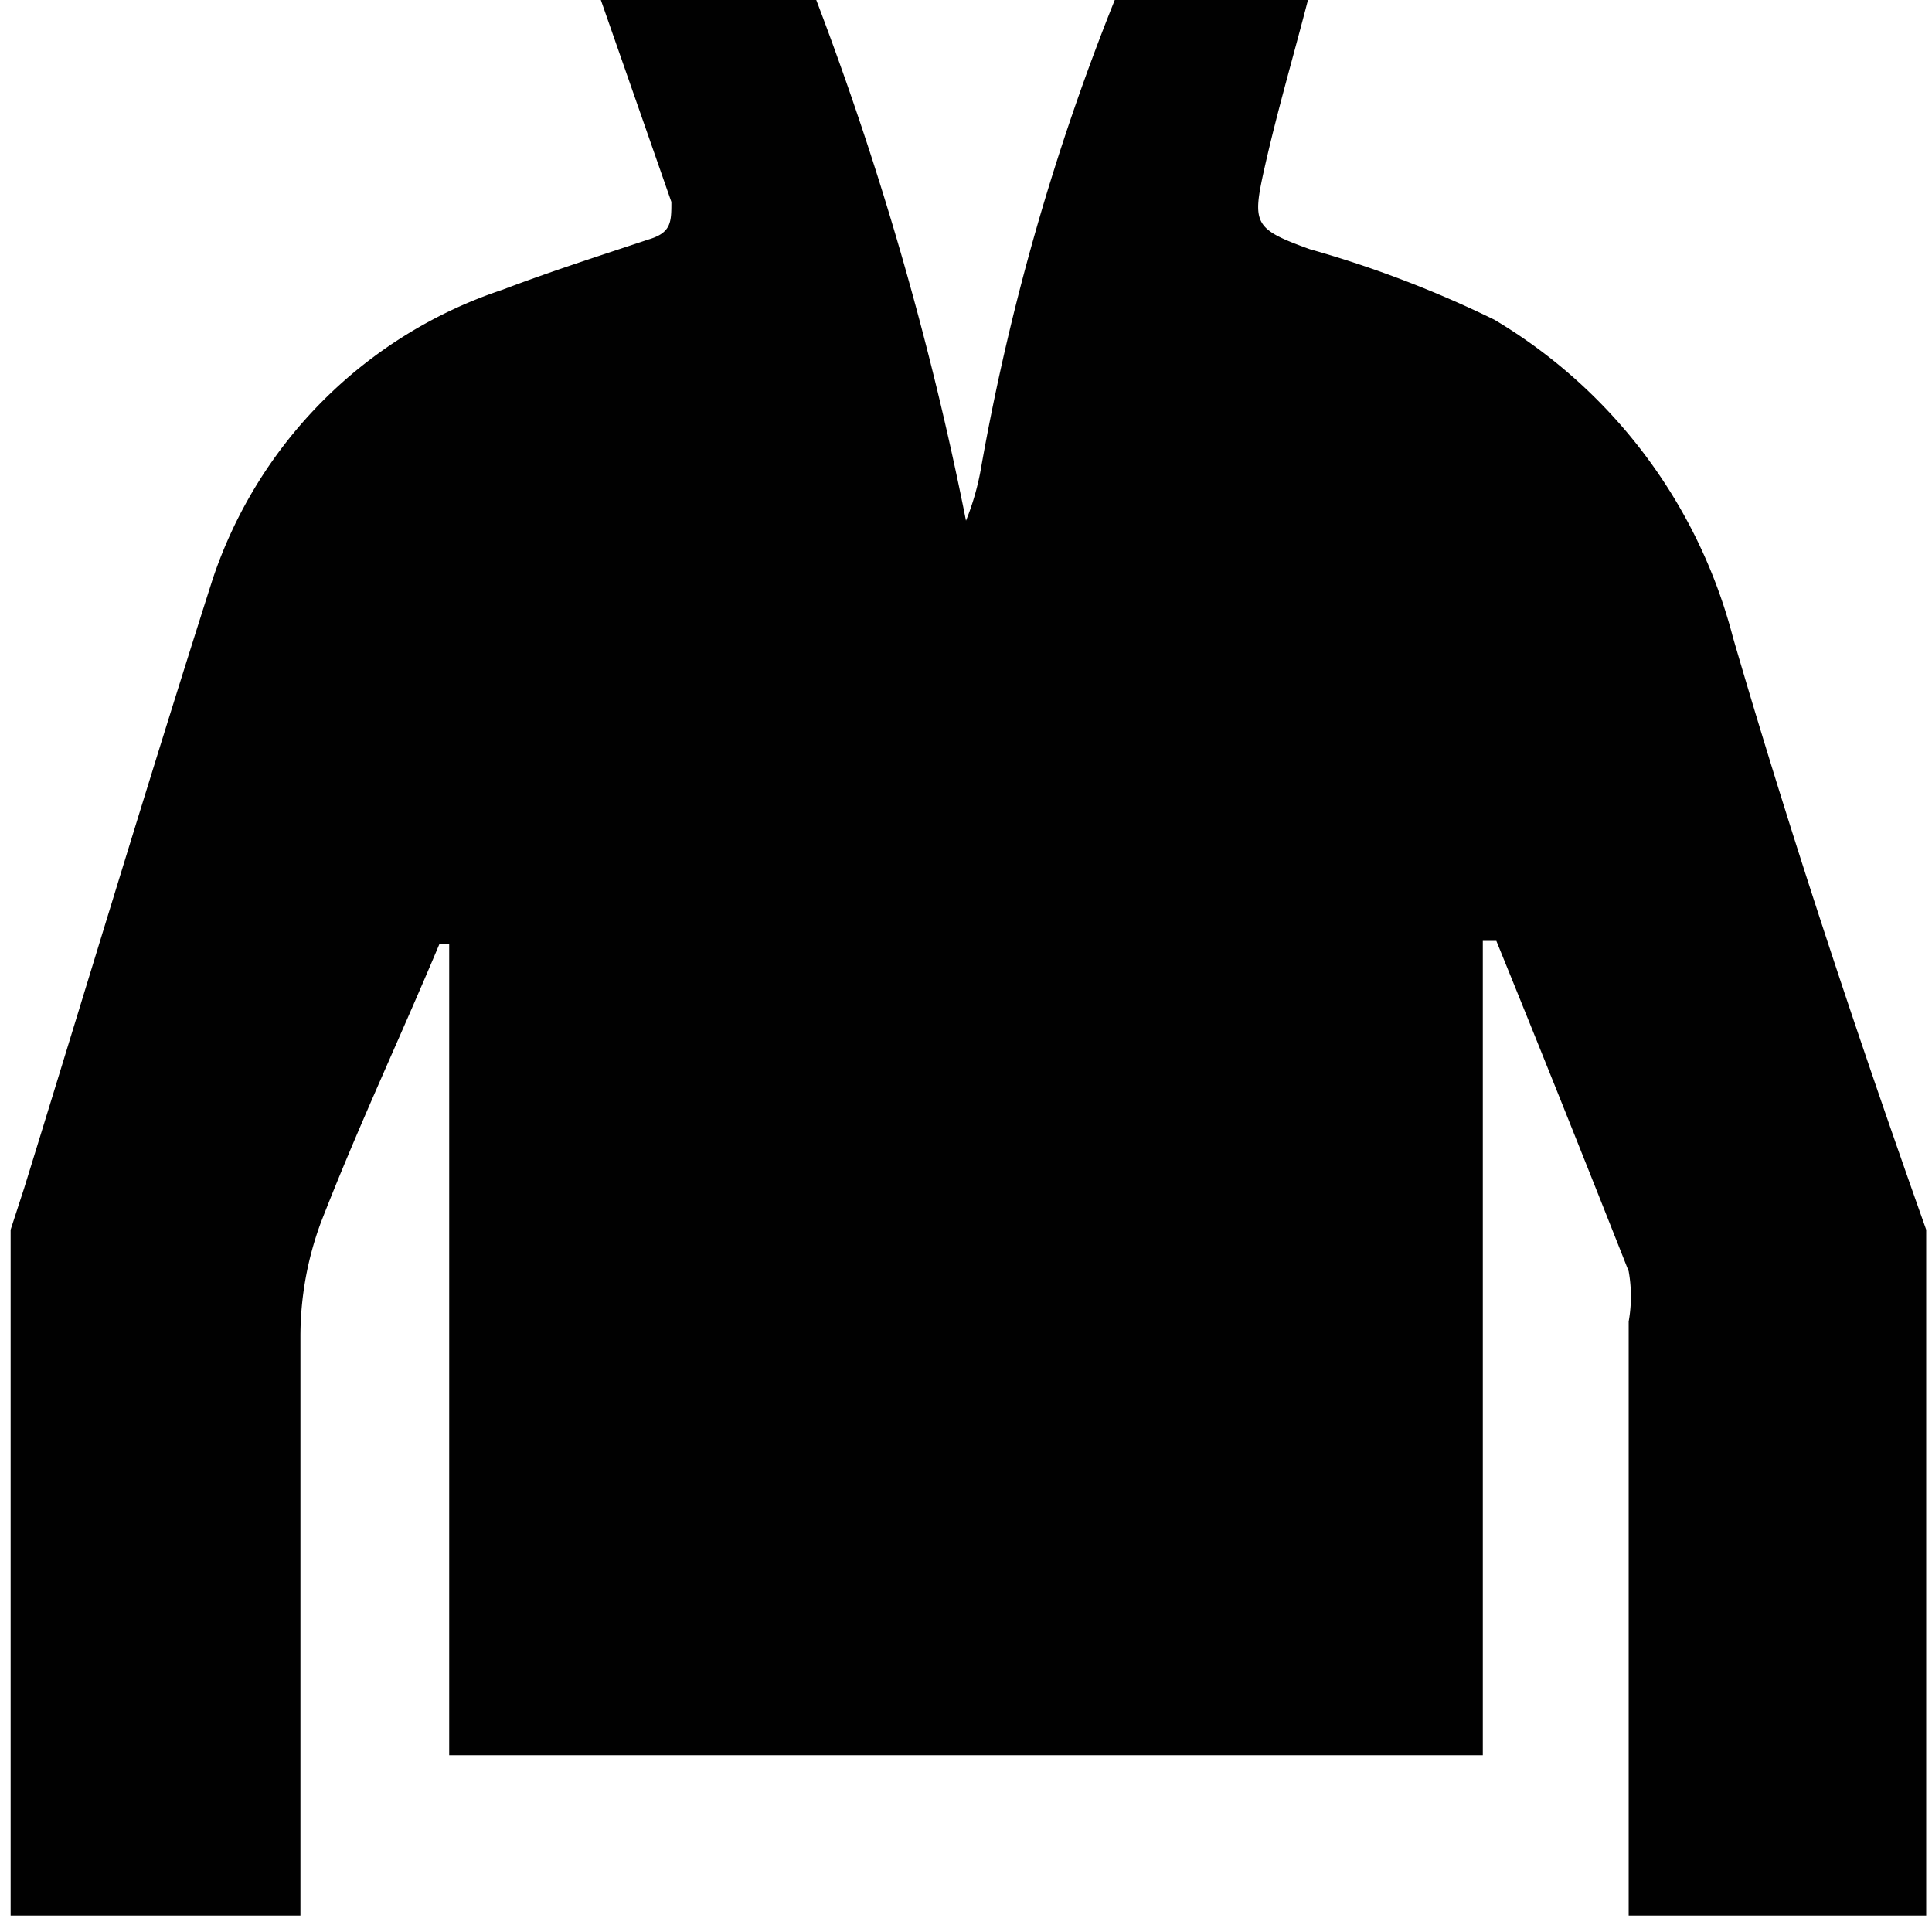 <svg id="icon-8" data-name="Слой 1" xmlns="http://www.w3.org/2000/svg" viewBox="0 0 20 20"><defs><style>.cls-1{fill:#010101;}</style></defs><title>8</title><path class="cls-1" d="M11.54,0h2c-.15.58-.32,1.16-.45,1.74s-.11.63.47.84a11.36,11.36,0,0,1,1.91.73A5.41,5.41,0,0,1,17.94,6.6c.6,2.06,1.29,4.13,2,6.13v7.1H16.86V13.68a1.48,1.48,0,0,0,0-.52c-.45-1.14-.91-2.29-1.37-3.42h-.14v8.43H4.65V9.77h-.1c-.42,1-.85,1.91-1.23,2.89a3.4,3.4,0,0,0-.21,1.17v6h-3V12.73l.14-.43C.89,10.23,1.53,8.1,2.2,6a4.74,4.74,0,0,1,3-3c.5-.19,1-.35,1.51-.52.24-.07.24-.18.24-.39L6.22,0H8.45A33.47,33.47,0,0,1,10,5.39a2.69,2.69,0,0,0,.16-.57A24.44,24.44,0,0,1,11.54,0Z"/></svg>